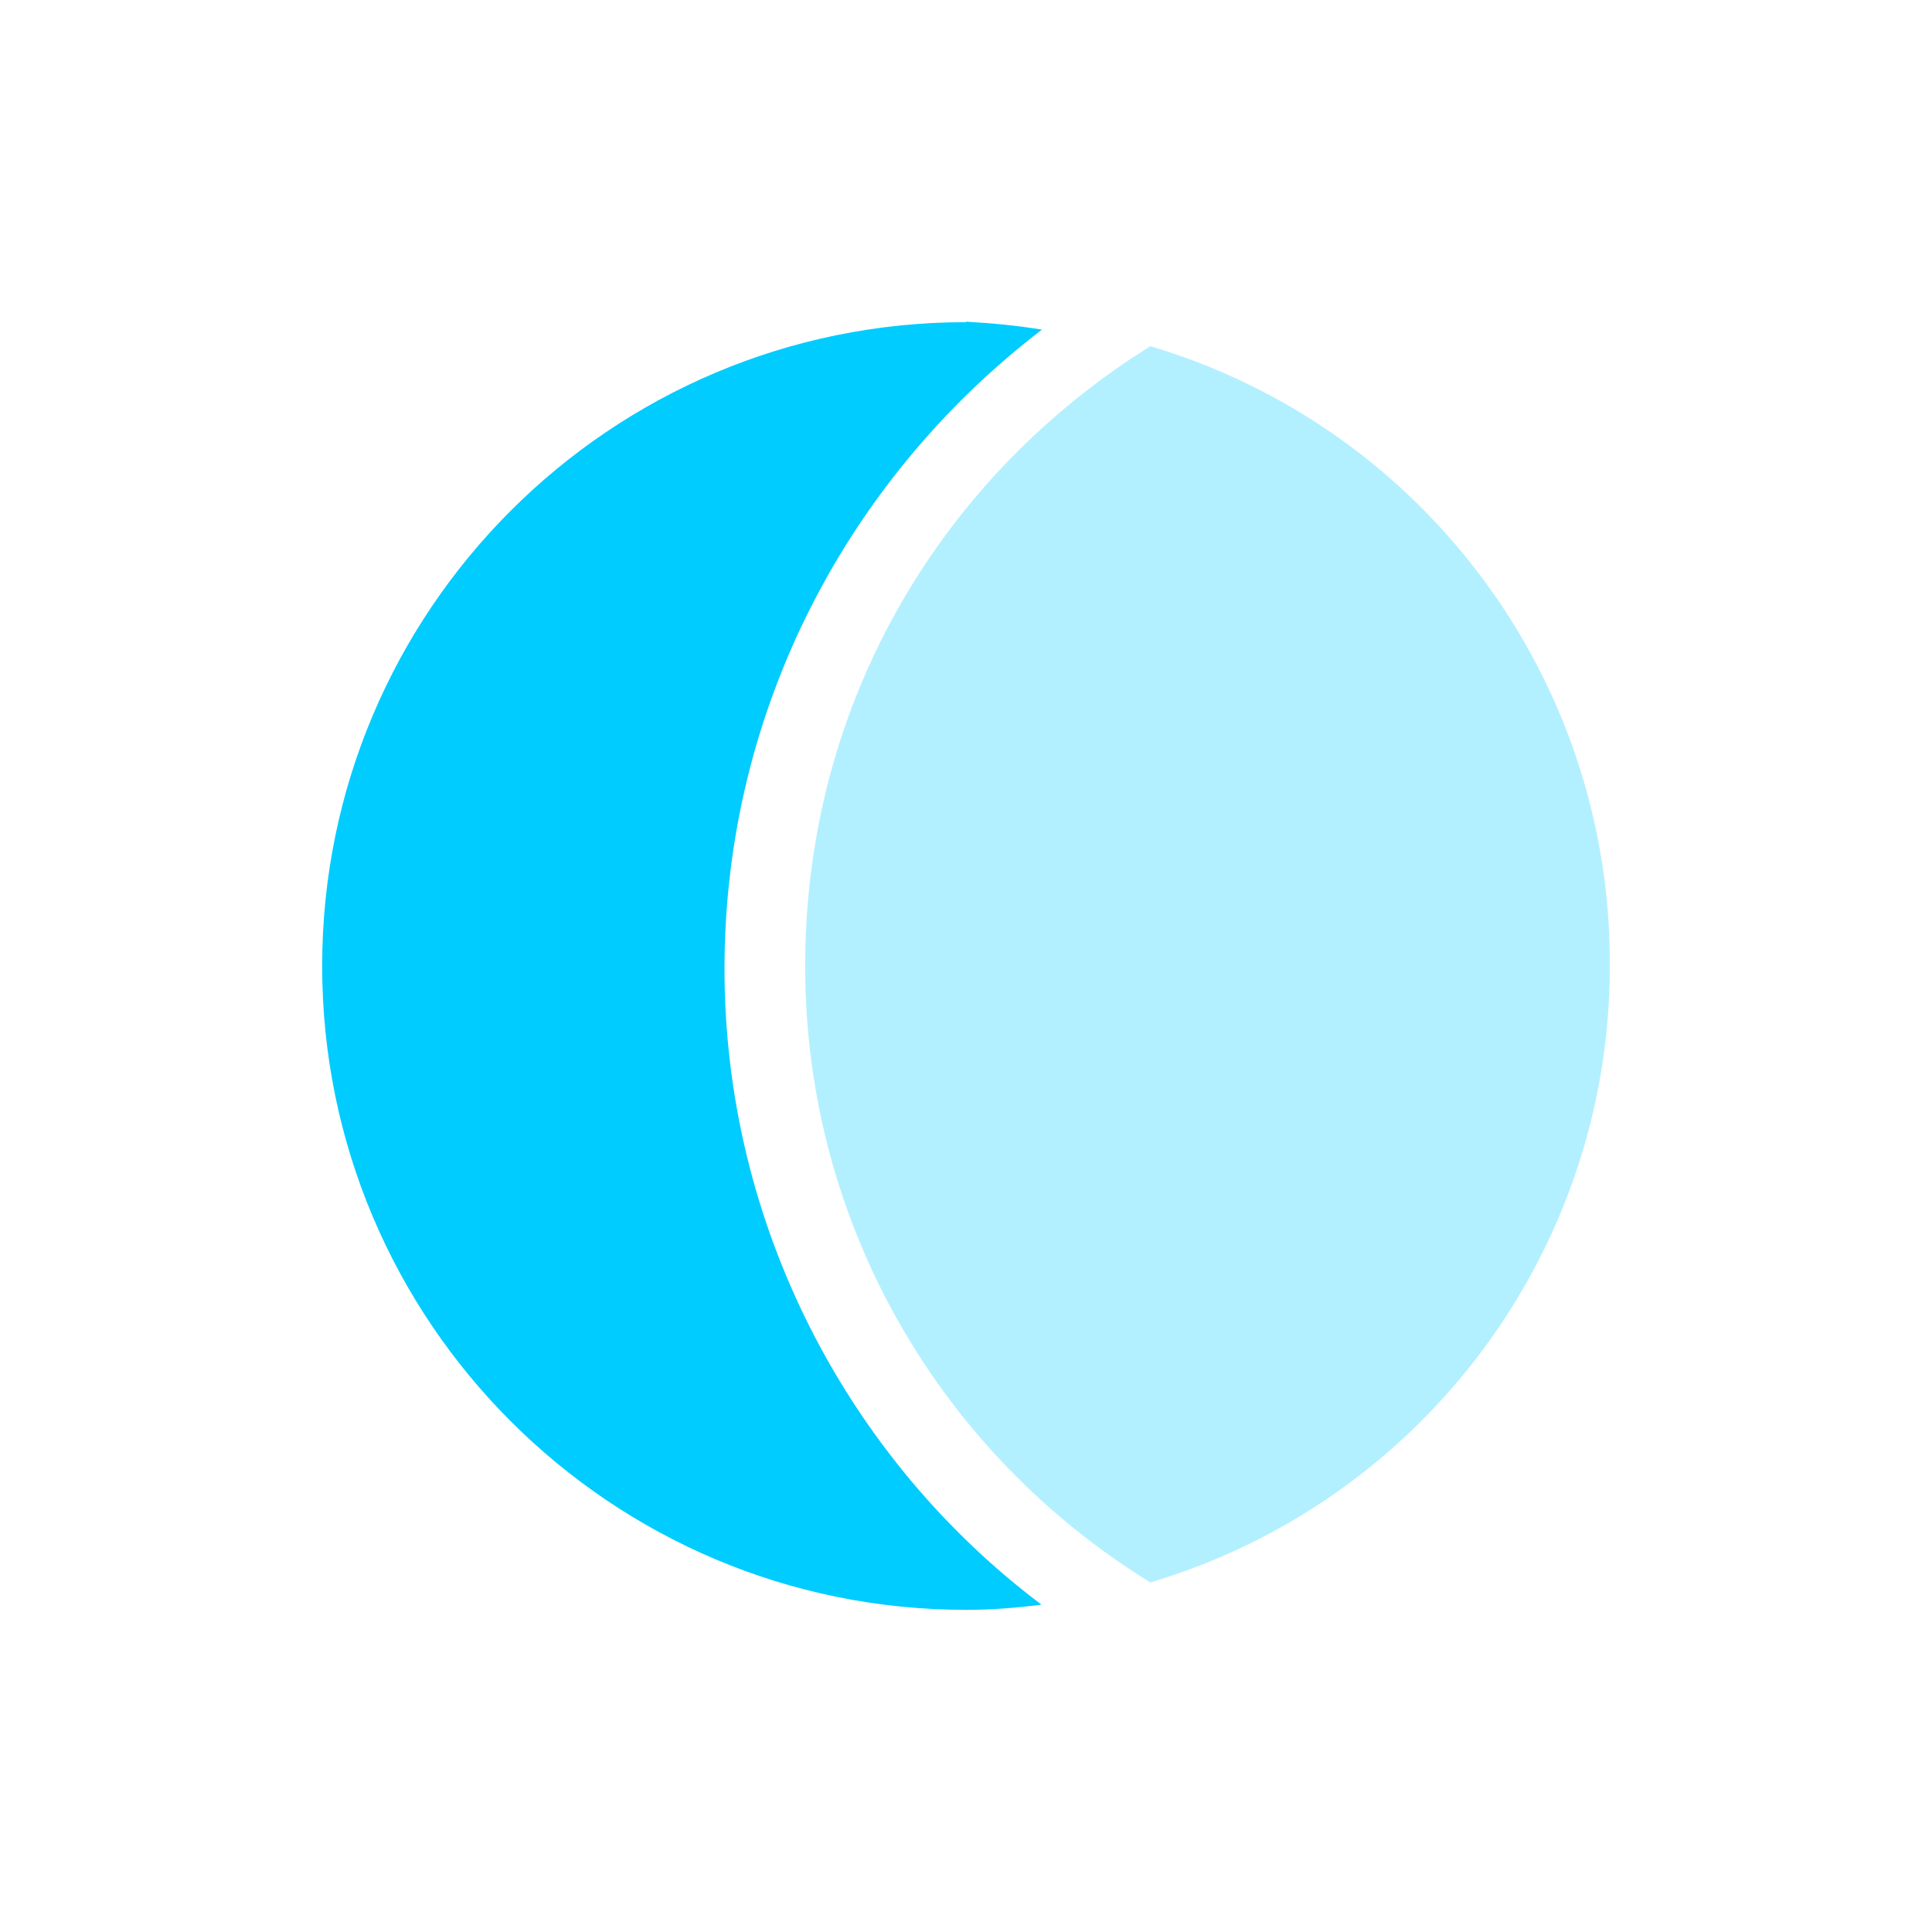 <svg xmlns="http://www.w3.org/2000/svg" xmlns:xlink="http://www.w3.org/1999/xlink" width="16" height="16" viewBox="0 0 16 16" version="1.1">
<defs>
<filter id="alpha" filterUnits="objectBoundingBox" x="0%" y="0%" width="100%" height="100%">
  <feColorMatrix type="matrix" in="SourceGraphic" values="0 0 0 0 1 0 0 0 0 1 0 0 0 0 1 0 0 0 1 0"/>
</filter>
<mask id="mask0">
  <g filter="url(#alpha)">
<rect x="0" y="0" width="16" height="16" style="fill:rgb(0%,0%,0%);fill-opacity:0.3;stroke:none;"/>
  </g>
</mask>
<clipPath id="clip1">
  <rect x="0" y="0" width="16" height="16"/>
</clipPath>
<g id="surface5" clip-path="url(#clip1)">
<path style=" stroke:none;fill-rule:nonzero;fill:rgb(0%,80%,100%);fill-opacity:1;" d="M 9.527 2.867 C 7.812 3.934 6.668 5.801 6.668 8 C 6.668 10.164 7.812 12.051 9.527 13.105 C 11.793 12.43 13.344 10.34 13.332 7.973 C 13.332 5.617 11.785 3.539 9.527 2.867 Z M 9.527 2.867 "/>
</g>
</defs>
<g id="surface1">
<path style=" stroke:none;fill-rule:nonzero;fill:rgb(0%,80%,100%);fill-opacity:1;" d="M 8 2.668 C 5.055 2.668 2.668 5.055 2.668 8 C 2.668 10.945 5.055 13.332 8 13.332 C 8.211 13.332 8.418 13.316 8.625 13.289 C 7.031 12.09 6 10.156 6 8.023 C 6 5.867 7.035 3.949 8.629 2.73 C 8.418 2.695 8.211 2.676 8 2.664 Z M 8 2.668 "/>
<use xlink:href="#surface5" mask="url(#mask0)"/>
</g>
</svg>
